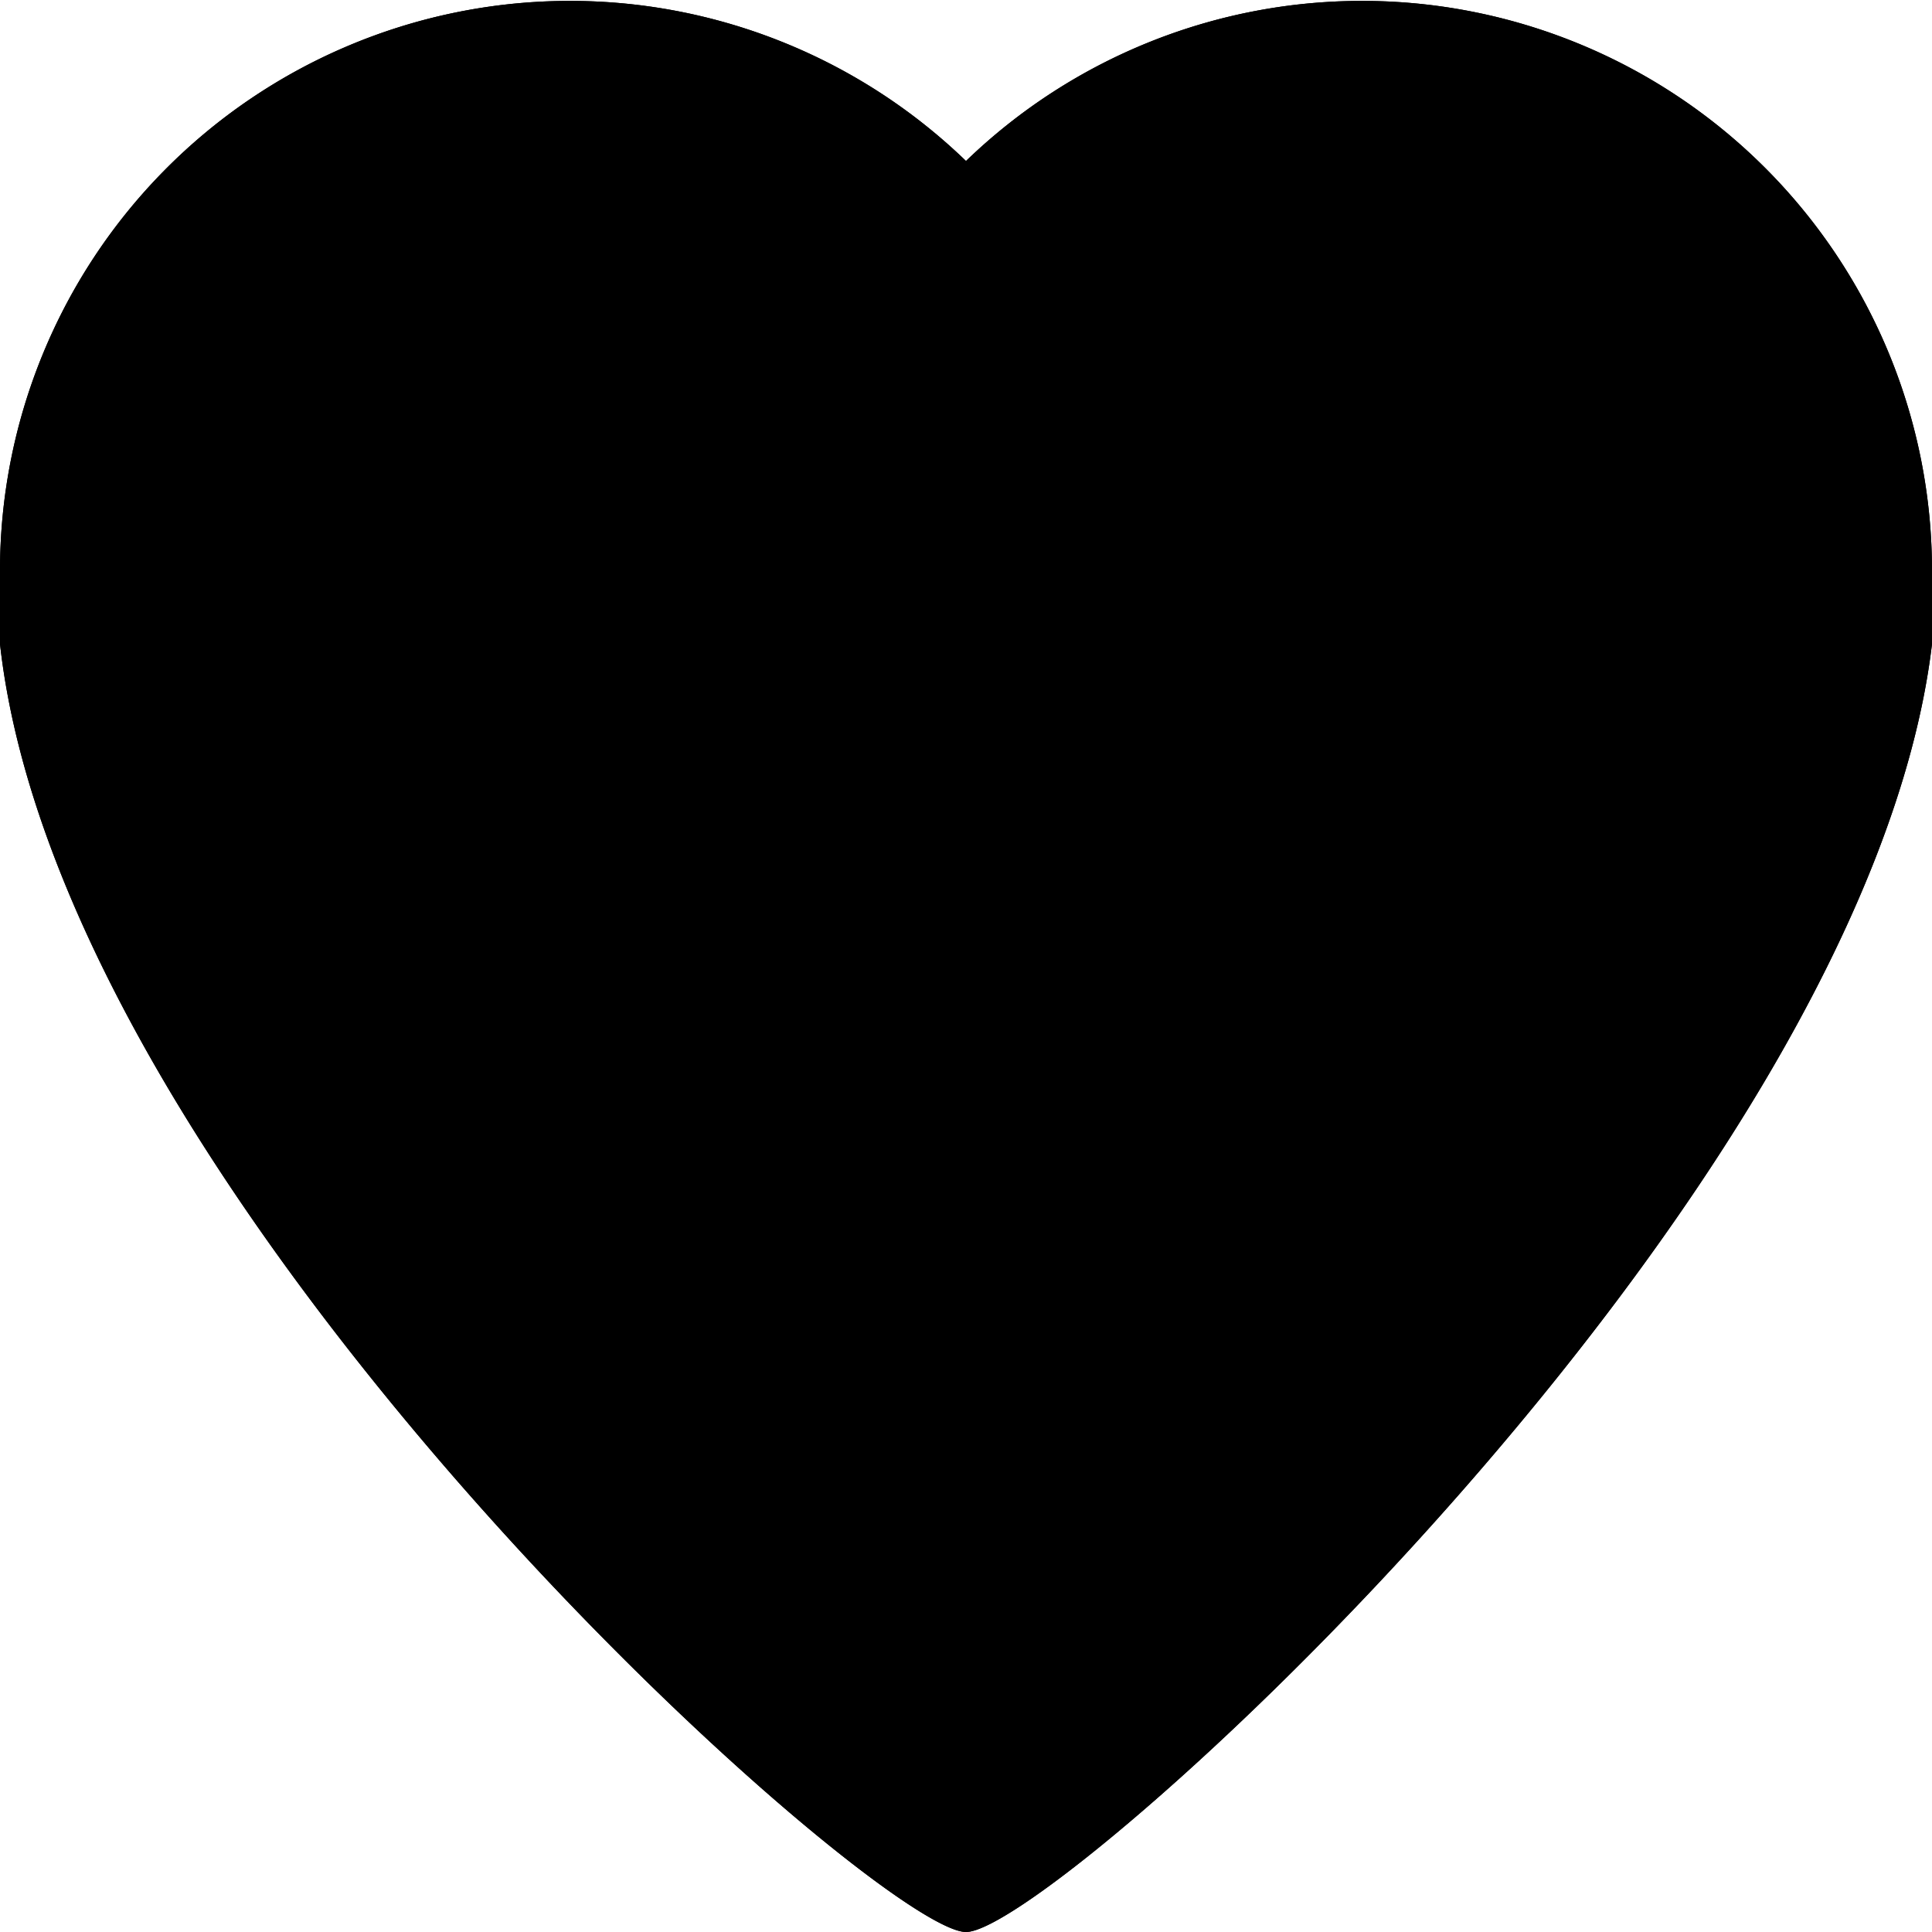 <svg xmlns="http://www.w3.org/2000/svg" viewBox="0 0 12 12">
	<defs>		
	</defs>
	<title>like</title>
	<g id="Слой_2" data-name="Слой 2">
		<g id="Layer_1" data-name="Layer 1">
			<path class="inner" d="M12,3.55A3.54,3.54,0,0,0,6,1,3.54,3.54,0,0,0,0,3.55C0,3.71,0,3.91,0,4c.39,3.5,5.45,8,6,8s5.59-4.55,6-8A3.4,3.4,0,0,0,12,3.55Z"/>
		</g>
		<g id="Layer_2" data-name="Layer 2">
			<path class="outer" d="M12,3.55A3.54,3.54,0,0,0,6,1,3.54,3.54,0,0,0,0,3.55C0,3.71,0,3.91,0,4c.39,3.5,5.45,8,6,8s5.59-4.55,6-8A3.42,3.42,0,0,0,12,3.55Zm-1,.29h0c-.28,2.56-3.74,6.07-5,7-1.24-.94-4.7-4.45-5-7,0,0,0-.18,0-.3A2.54,2.54,0,0,1,5.31,1.71L6,2.38l.69-.67A2.54,2.54,0,0,1,11,3.55,2.8,2.8,0,0,1,11,3.84Z"/>
		</g>
	</g>
</svg>
